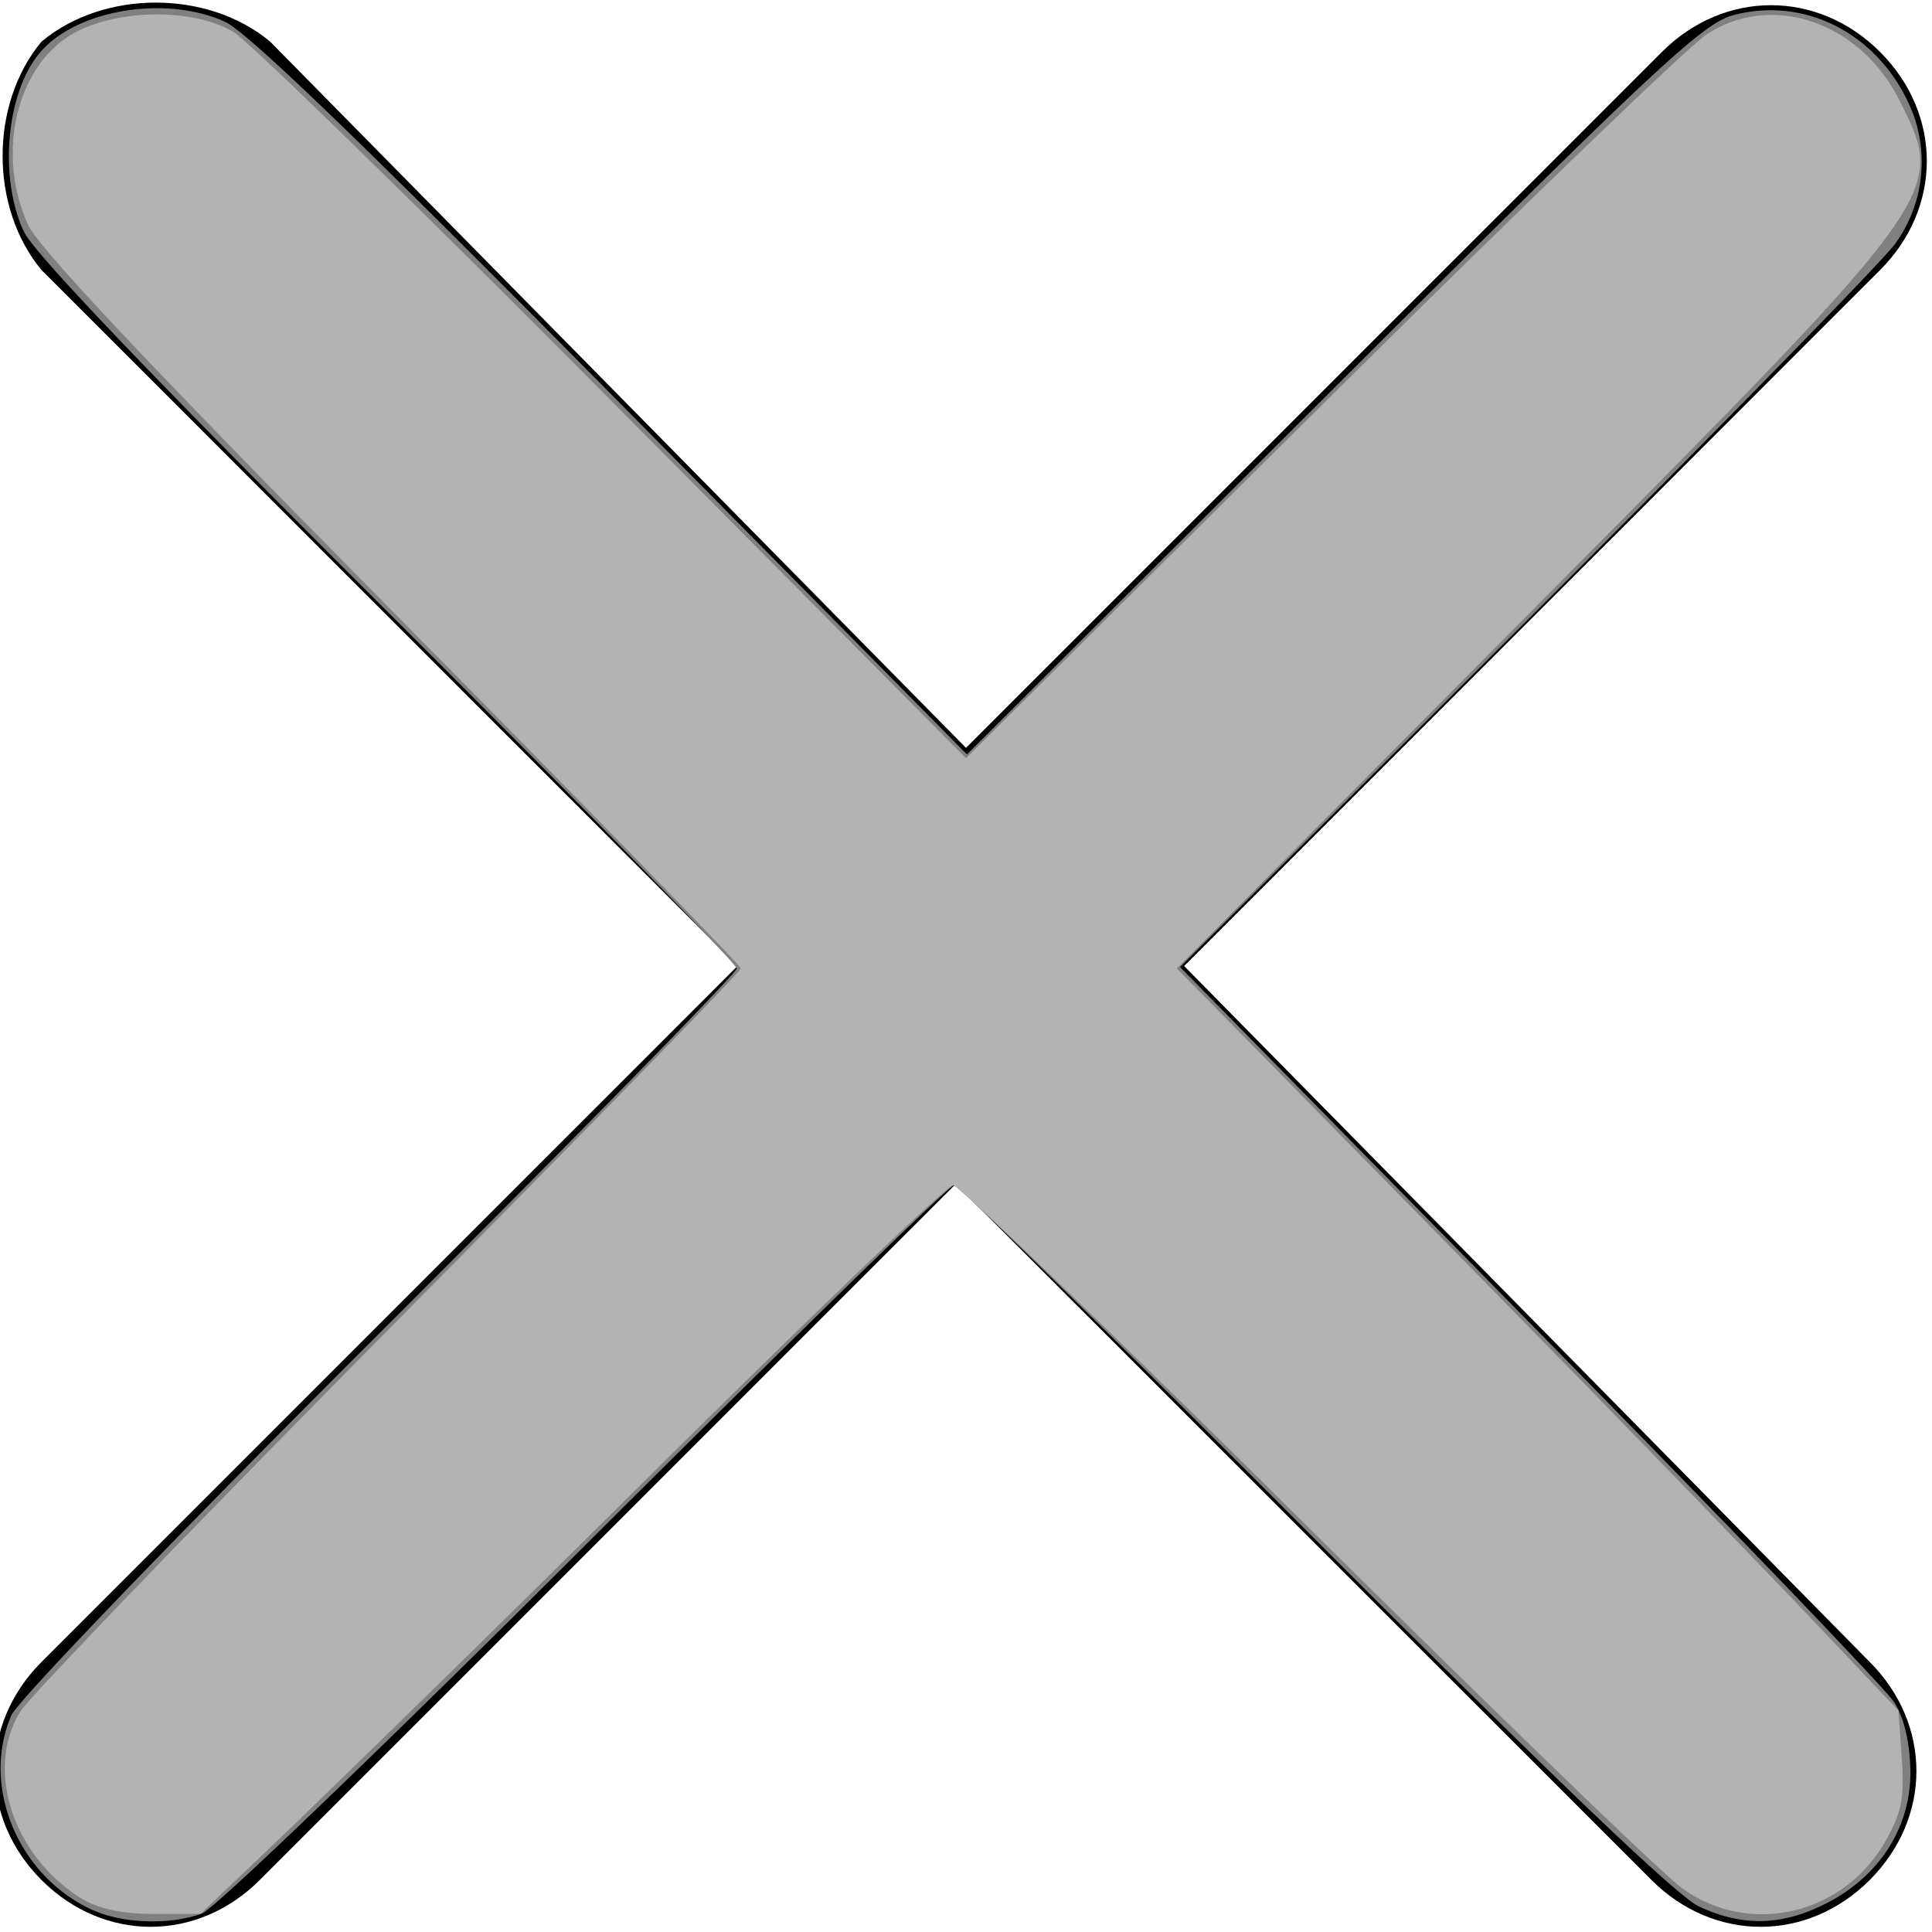 <svg xmlns="http://www.w3.org/2000/svg" version="1.1" id="Layer_1" x="0" y="0" viewBox="0 0 18.6 18.6" xml:space="preserve"><style type="text/css" id="style2"/><path d="M11.4 9.3l6.7-6.7c.6-.6.6-1.5 0-2.1s-1.5-.6-2.1 0L9.3 7.2 2.6.4C2-.1 1-.1.4.4-.1 1-.1 2 .4 2.6l6.7 6.7L.4 16c-.6.6-.6 1.5 0 2.1s1.5.6 2.1 0l6.7-6.7 6.7 6.7c.6.6 1.5.6 2.1 0s.6-1.5 0-2.1l-6.6-6.7z" id="path4"/><path d="M.906 18.395c-.726-.32-1.095-1.193-.796-1.882.063-.143 1.612-1.751 3.547-3.682 1.89-1.885 3.436-3.464 3.436-3.507 0-.044-1.51-1.587-3.357-3.43C1.504 3.67.328 2.44.23 2.23-.014 1.71.06.888.386.505.736.092 1.596-.05 2.167.21c.218.1 1.37 1.212 3.729 3.598l3.413 3.455 3.523-3.515C15.942.645 16.393.223 16.69.145c.67-.176 1.351.159 1.673.823a1.34 1.34 0 01-.117 1.378c-.107.153-1.7 1.783-3.54 3.622L11.361 9.31l3.363 3.422c1.85 1.882 3.43 3.527 3.513 3.657.095.15.15.387.155.66.007.539-.296 1.016-.815 1.278-.425.215-.803.223-1.223.026-.21-.098-1.45-1.286-3.704-3.545-1.864-1.868-3.424-3.397-3.467-3.397-.043 0-1.639 1.559-3.547 3.464-1.908 1.905-3.568 3.5-3.69 3.546-.299.112-.751.1-1.04-.027z" id="path4488" fill="gray" fill-opacity="1" stroke-width=".079"/><path d="M.788 18.28c-.662-.409-.936-1.24-.594-1.8.084-.139 1.68-1.794 3.546-3.68 1.866-1.884 3.393-3.449 3.393-3.476 0-.027-1.511-1.576-3.357-3.442C1.446 3.528.373 2.39.27 2.163-.049 1.461.17.595.74.304c.433-.221 1.132-.22 1.506.003.152.09 1.801 1.7 3.665 3.578L9.3 7.299l3.405-3.378C14.577 2.063 16.253.448 16.428.333c.625-.414 1.479-.124 1.858.632.451.9.467.877-3.533 4.91L11.33 9.323l2.477 2.522a401.325 401.325 0 013.473 3.572l.996 1.05.033.46c.027.377 0 .52-.152.79-.404.719-1.314.932-1.965.46-.188-.136-1.822-1.715-3.63-3.507-1.809-1.792-3.332-3.259-3.386-3.259-.054 0-1.308 1.199-2.785 2.663a386.783 386.783 0 01-3.574 3.507l-.887.845h-.453c-.302 0-.53-.05-.689-.147z" id="path4484" fill="#b3b3b3" fill-opacity="1" stroke-width=".079"/></svg>